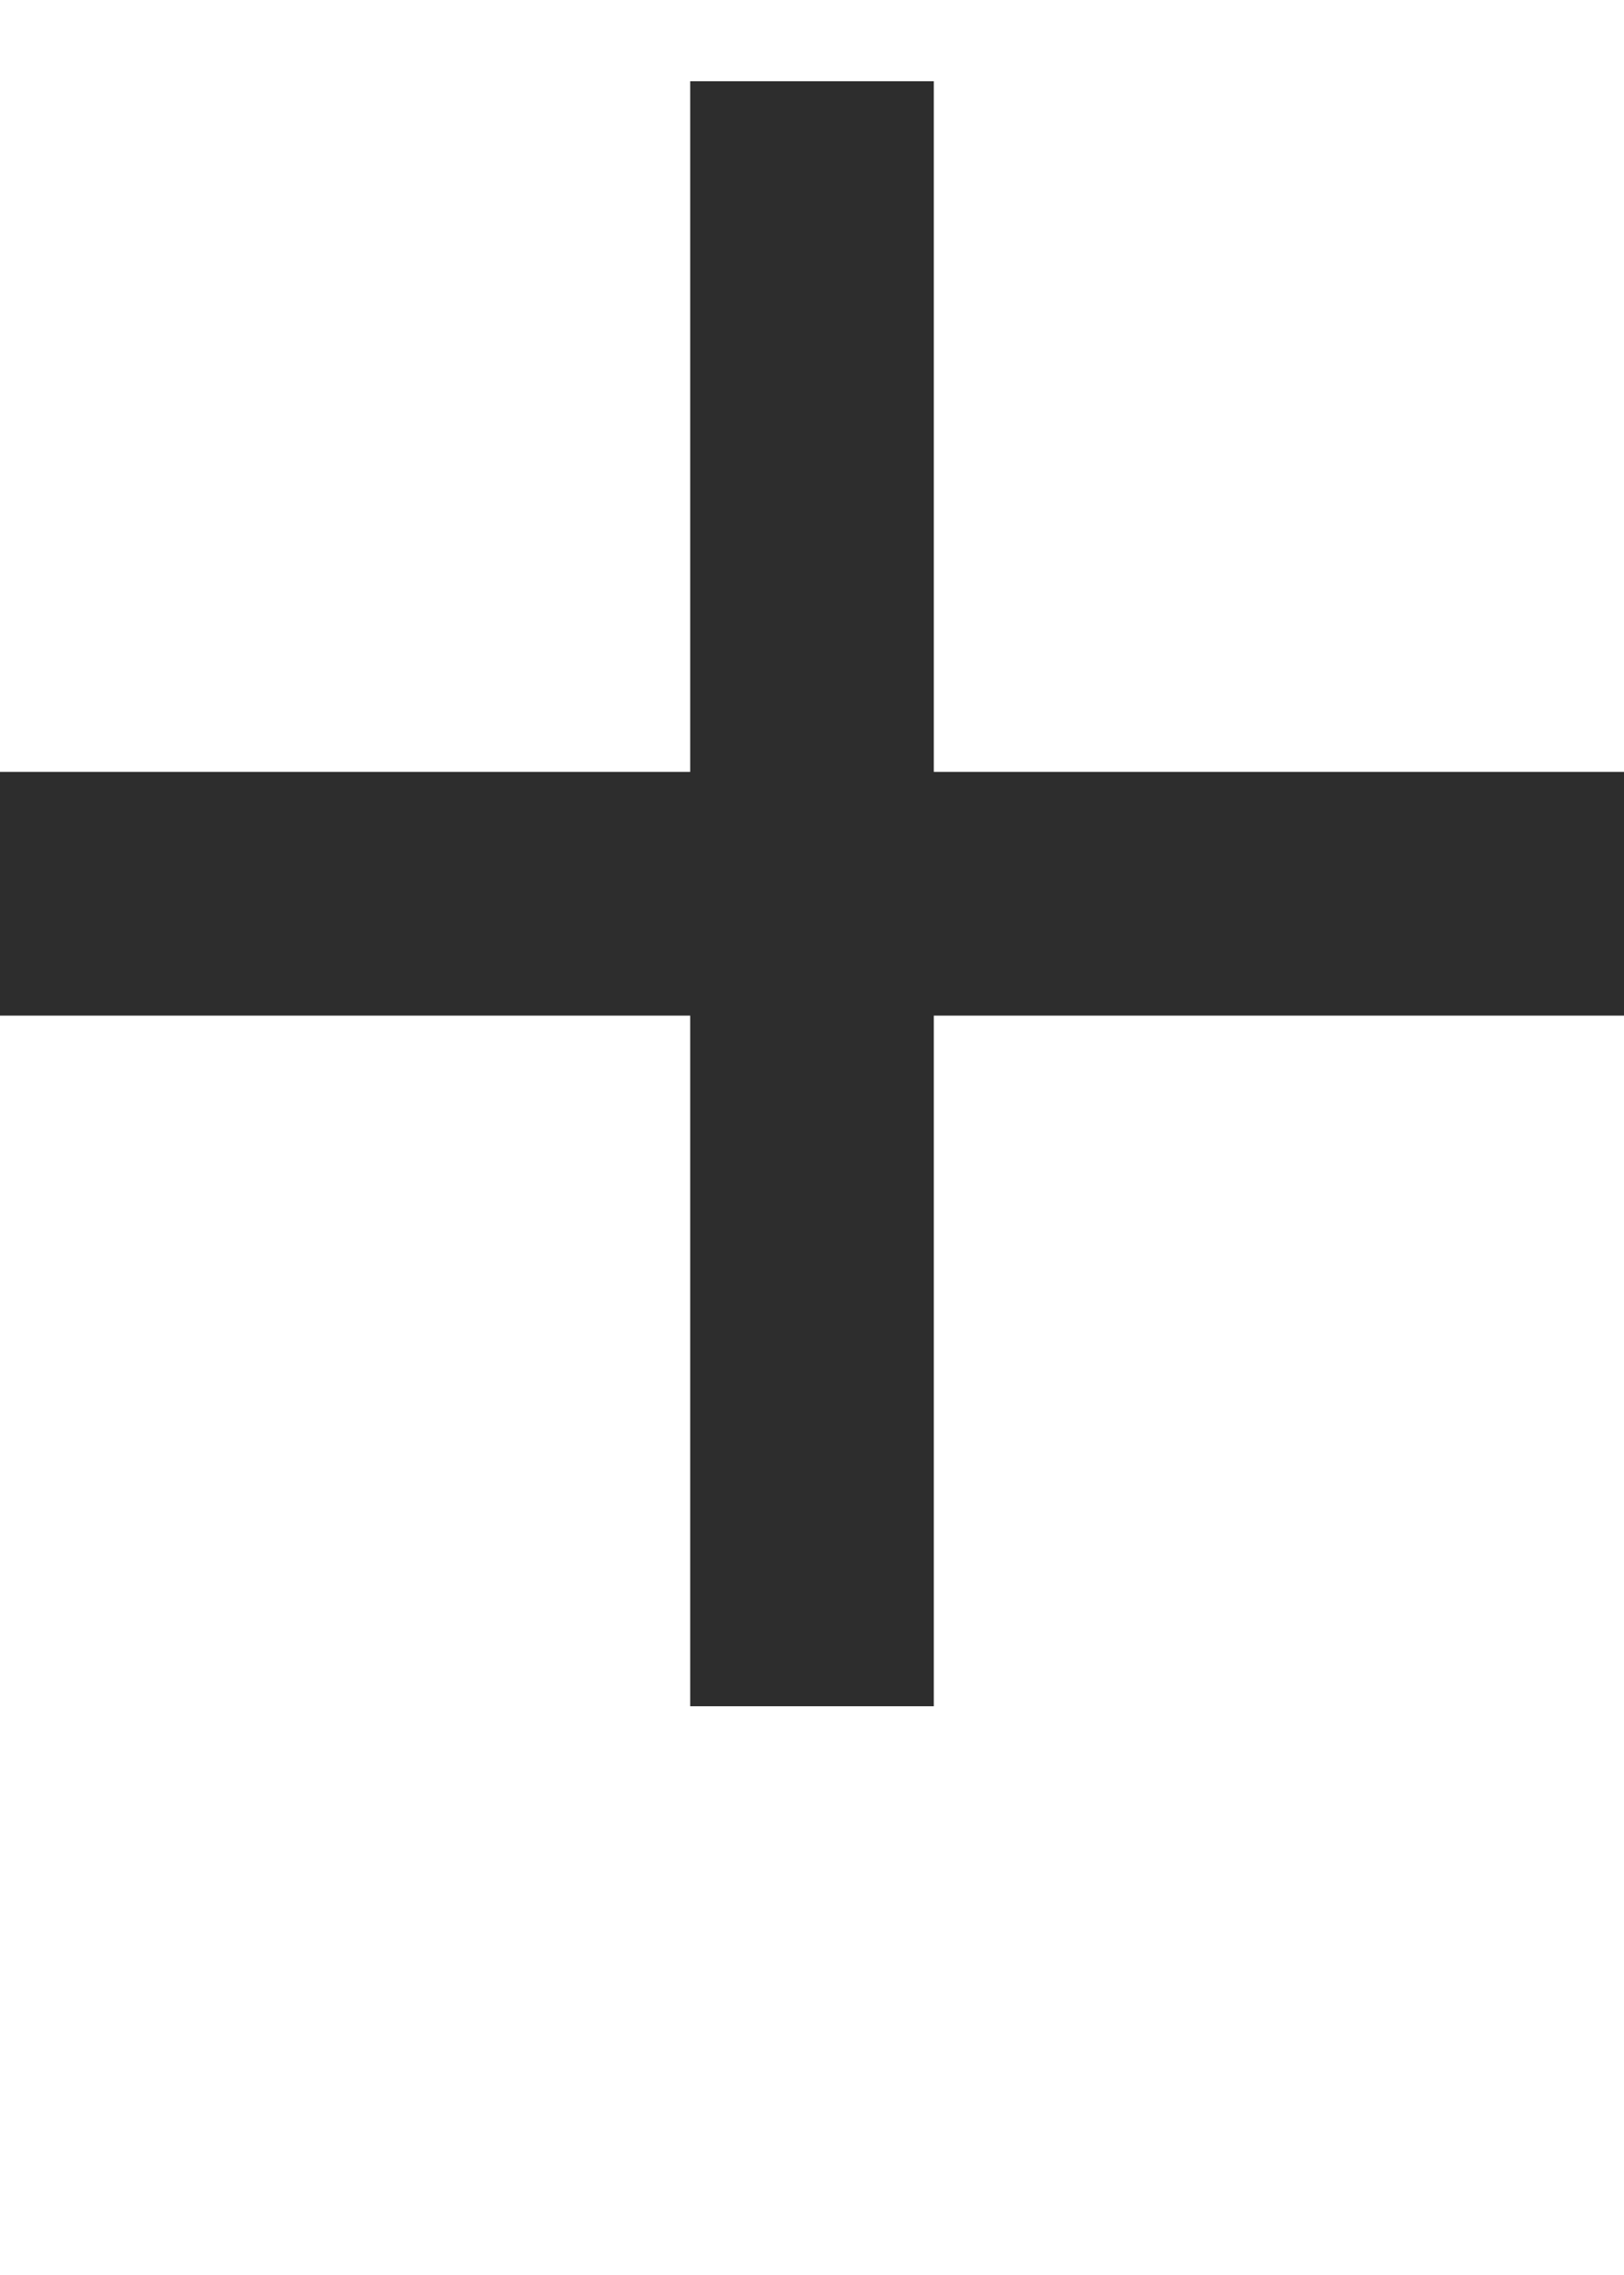 <svg width="10" height="14" viewBox="0 0 10 14" fill="none" xmlns="http://www.w3.org/2000/svg">
<path d="M0 5.5H10" stroke="#2D2D2D" stroke-width="1.5"/>
<path d="M5 0.5L5 10.5" stroke="#2D2D2D" stroke-width="1.5"/>
</svg>
